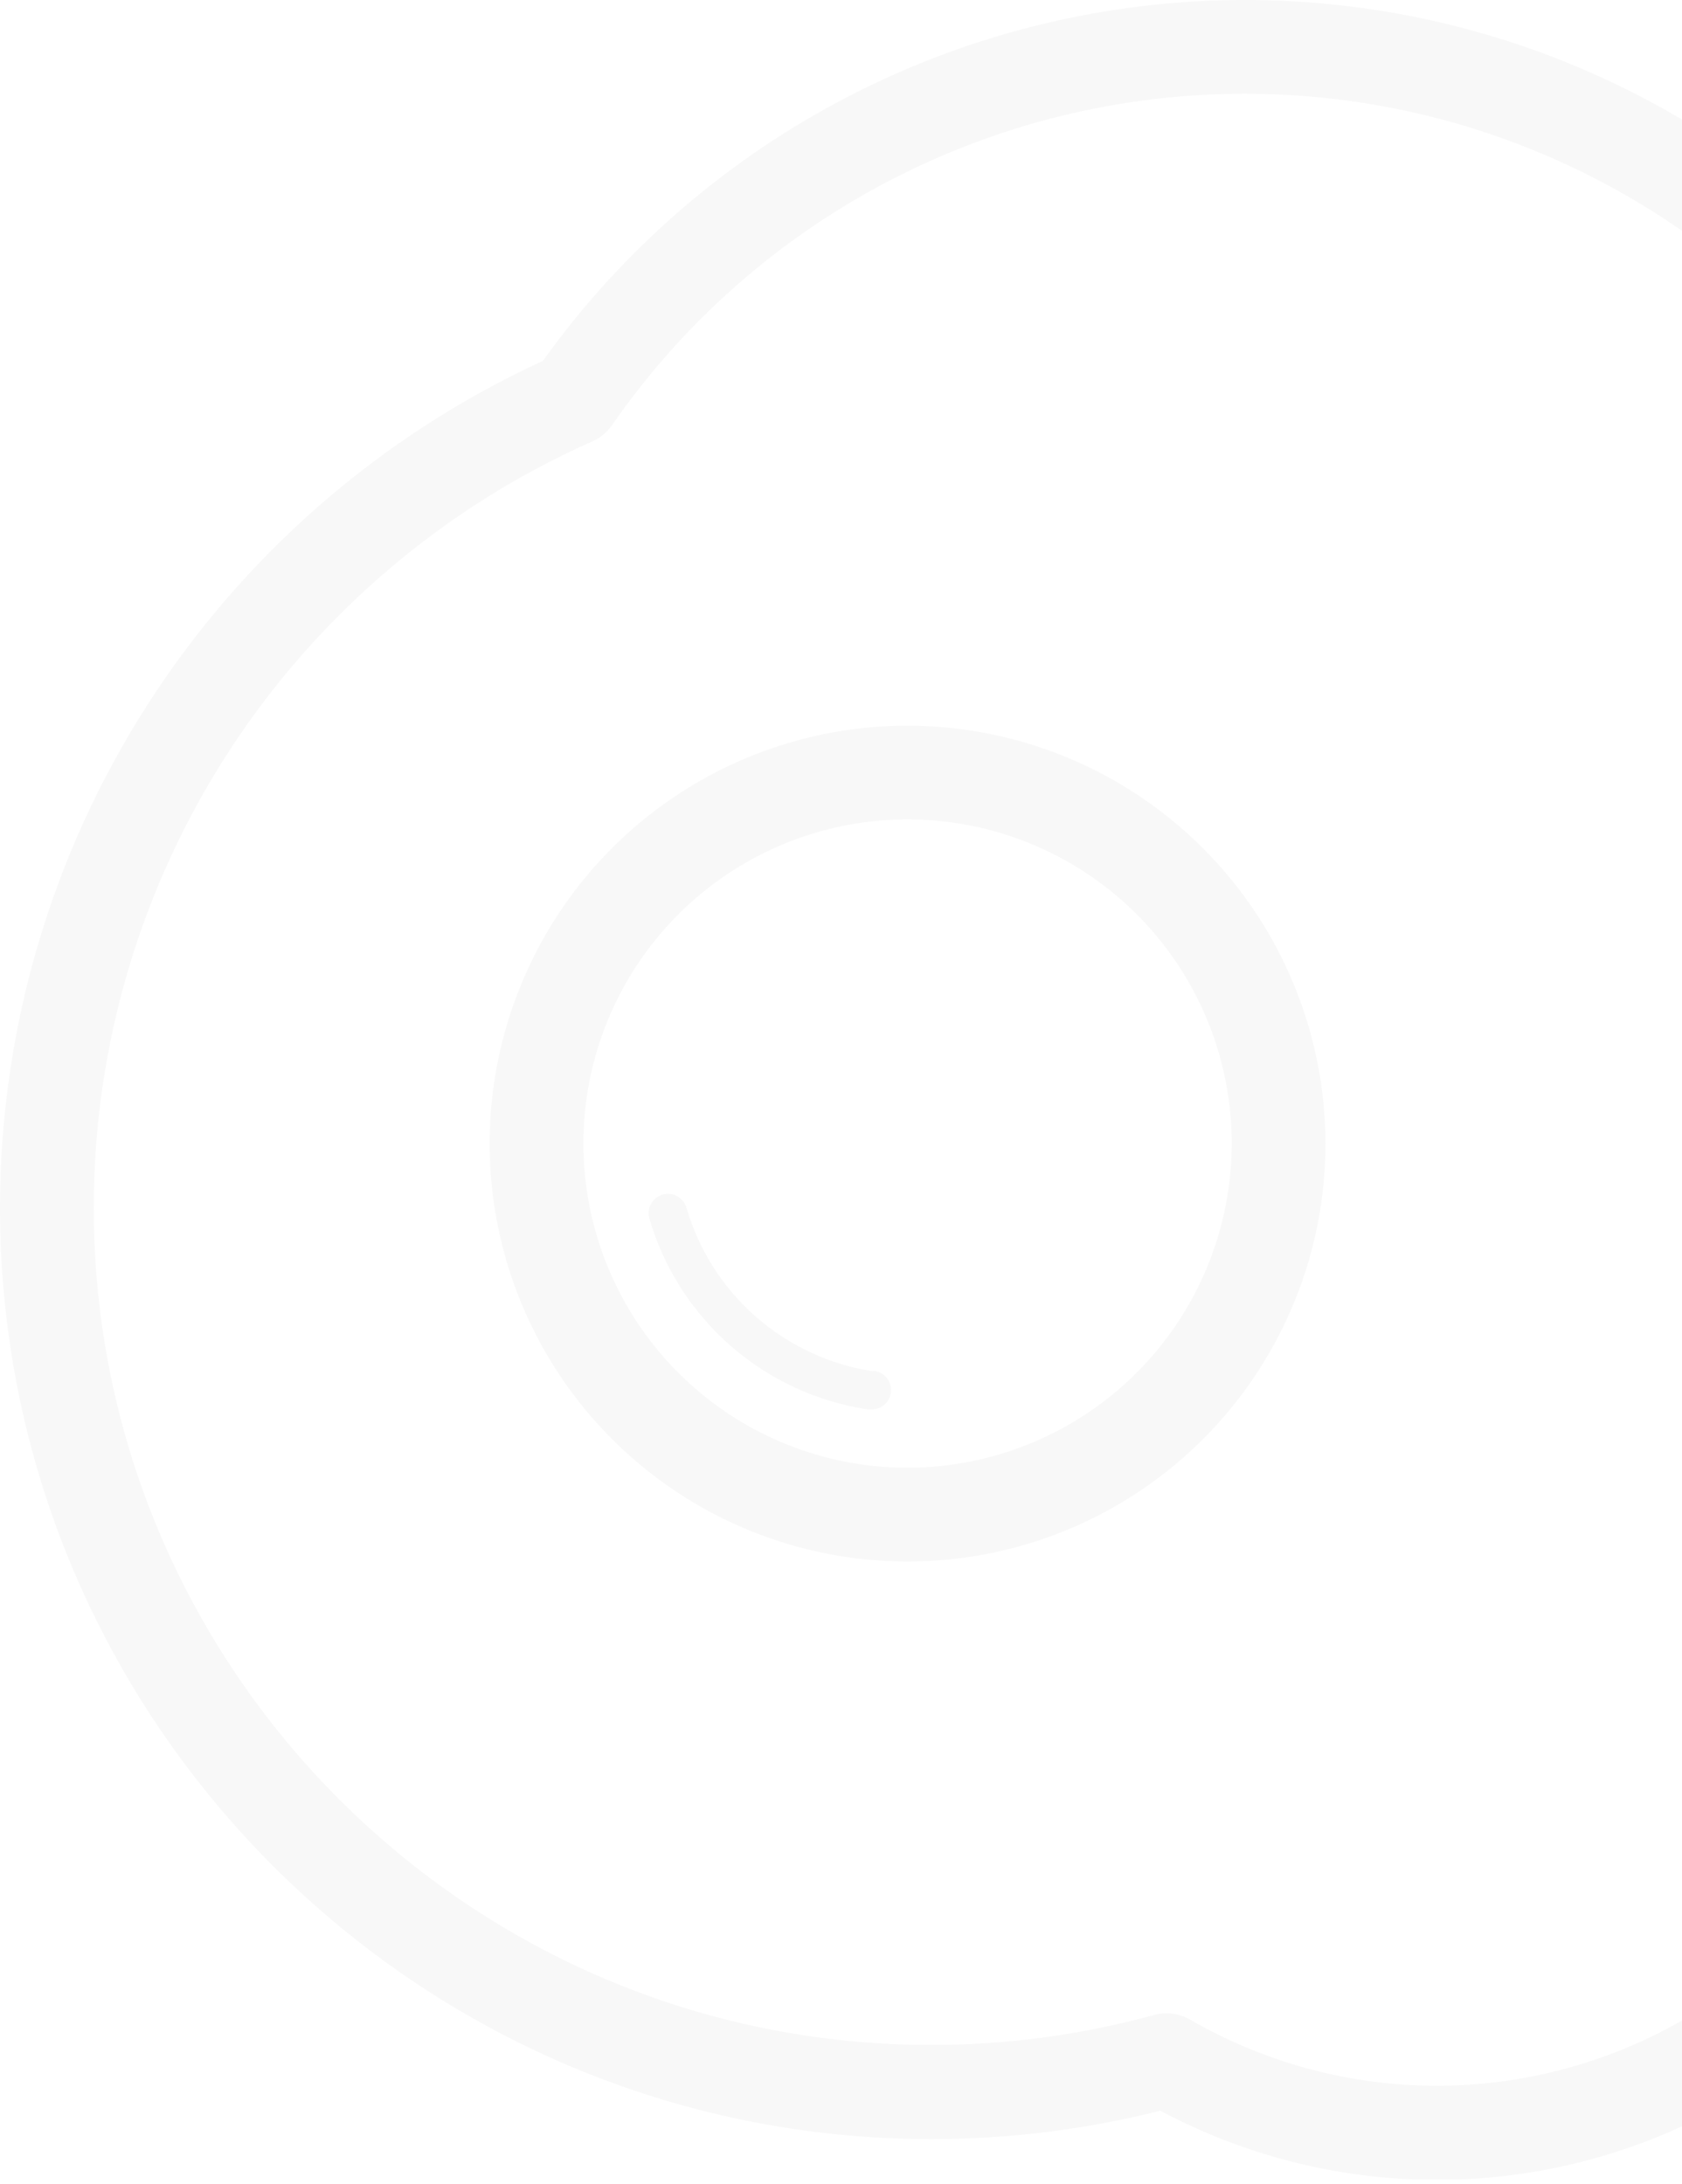 <svg width="305" height="396" viewBox="0 0 305 396" fill="none" xmlns="http://www.w3.org/2000/svg">
<g clip-path="url(#clip0_55_479)">
<path d="M164.56 131.58C149.573 131.582 134.922 136.028 122.462 144.356C110.001 152.684 100.29 164.52 94.556 178.367C88.822 192.214 87.322 207.451 90.247 222.15C93.172 236.849 100.391 250.351 110.989 260.948C121.587 271.545 135.09 278.761 149.79 281.685C164.489 284.608 179.726 283.107 193.572 277.371C207.419 271.635 219.253 261.922 227.58 249.46C235.906 236.998 240.35 222.347 240.35 207.36C240.326 187.267 232.333 168.005 218.125 153.798C203.916 139.592 184.653 131.601 164.56 131.58ZM164.56 266.14C152.935 266.138 141.571 262.689 131.906 256.229C122.241 249.769 114.709 240.588 110.262 229.847C105.814 219.106 104.652 207.288 106.921 195.886C109.19 184.485 114.789 174.012 123.01 165.793C131.231 157.573 141.704 151.976 153.106 149.709C164.508 147.441 176.326 148.606 187.067 153.055C197.807 157.505 206.986 165.039 213.445 174.705C219.903 184.371 223.35 195.735 223.35 207.36C223.332 222.945 217.131 237.887 206.11 248.907C195.088 259.926 180.146 266.124 164.56 266.14Z" fill="black" fill-opacity="0.03"/>
<path d="M382 156.34C382 70.14 311.85 0 225.65 0C200.772 0.014 176.255 5.957 154.132 17.338C132.009 28.718 112.918 45.208 98.44 65.44C69.066 78.944 44.18 100.587 26.732 127.804C9.284 155.021 0.007 186.671 0 219C0 312.12 75.75 387.87 168.87 387.87C182.873 387.875 196.822 386.145 210.4 382.72C230.248 393.312 252.939 397.35 275.222 394.254C297.505 391.158 318.236 381.088 334.445 365.487C350.654 349.885 361.507 329.554 365.451 307.405C369.395 285.256 366.227 262.427 356.4 242.19C373.184 216.711 382.088 186.85 382 156.34ZM260.51 378.2C244.809 378.193 229.385 374.055 215.79 366.2C214.496 365.45 213.026 365.056 211.53 365.06C210.77 365.061 210.014 365.161 209.28 365.36C196.115 368.976 182.523 370.805 168.87 370.8C85.13 370.82 17 302.7 17 219C17 189.556 25.551 160.746 41.615 136.07C57.679 111.394 80.565 91.915 107.49 80C108.905 79.361 110.118 78.347 111 77.07C123.837 58.541 140.972 43.398 160.938 32.937C180.905 22.475 203.109 17.007 225.65 17C302.48 17 365 79.51 365 156.34C365.064 185.097 356.168 213.16 339.55 236.63C338.632 237.933 338.099 239.467 338.011 241.058C337.922 242.65 338.282 244.234 339.05 245.63C346.52 259.267 350.31 274.614 350.048 290.16C349.785 305.707 345.48 320.917 337.555 334.294C329.629 347.671 318.357 358.755 304.848 366.453C291.339 374.152 276.059 378.2 260.51 378.2Z" fill="black" fill-opacity="0.03"/>
<path d="M158.32 248.65C150.44 247.448 143.067 244.018 137.072 238.765C131.076 233.512 126.707 226.654 124.48 219C124.221 218.108 123.619 217.354 122.805 216.906C121.991 216.458 121.032 216.351 120.14 216.61C119.248 216.869 118.494 217.471 118.046 218.285C117.598 219.099 117.491 220.058 117.75 220.95C120.36 229.883 125.466 237.885 132.469 244.015C139.472 250.144 148.08 254.146 157.28 255.55C157.457 255.56 157.633 255.56 157.81 255.55C158.738 255.618 159.655 255.314 160.36 254.705C161.064 254.097 161.497 253.233 161.565 252.305C161.633 251.377 161.329 250.46 160.72 249.755C160.112 249.051 159.248 248.618 158.32 248.55V248.65Z" fill="black" fill-opacity="0.03"/>
</g>
<defs>
<clipPath id="clip0_55_479">
<rect width="381.99" height="395.2" fill="white"/>
</clipPath>
</defs>
</svg>
